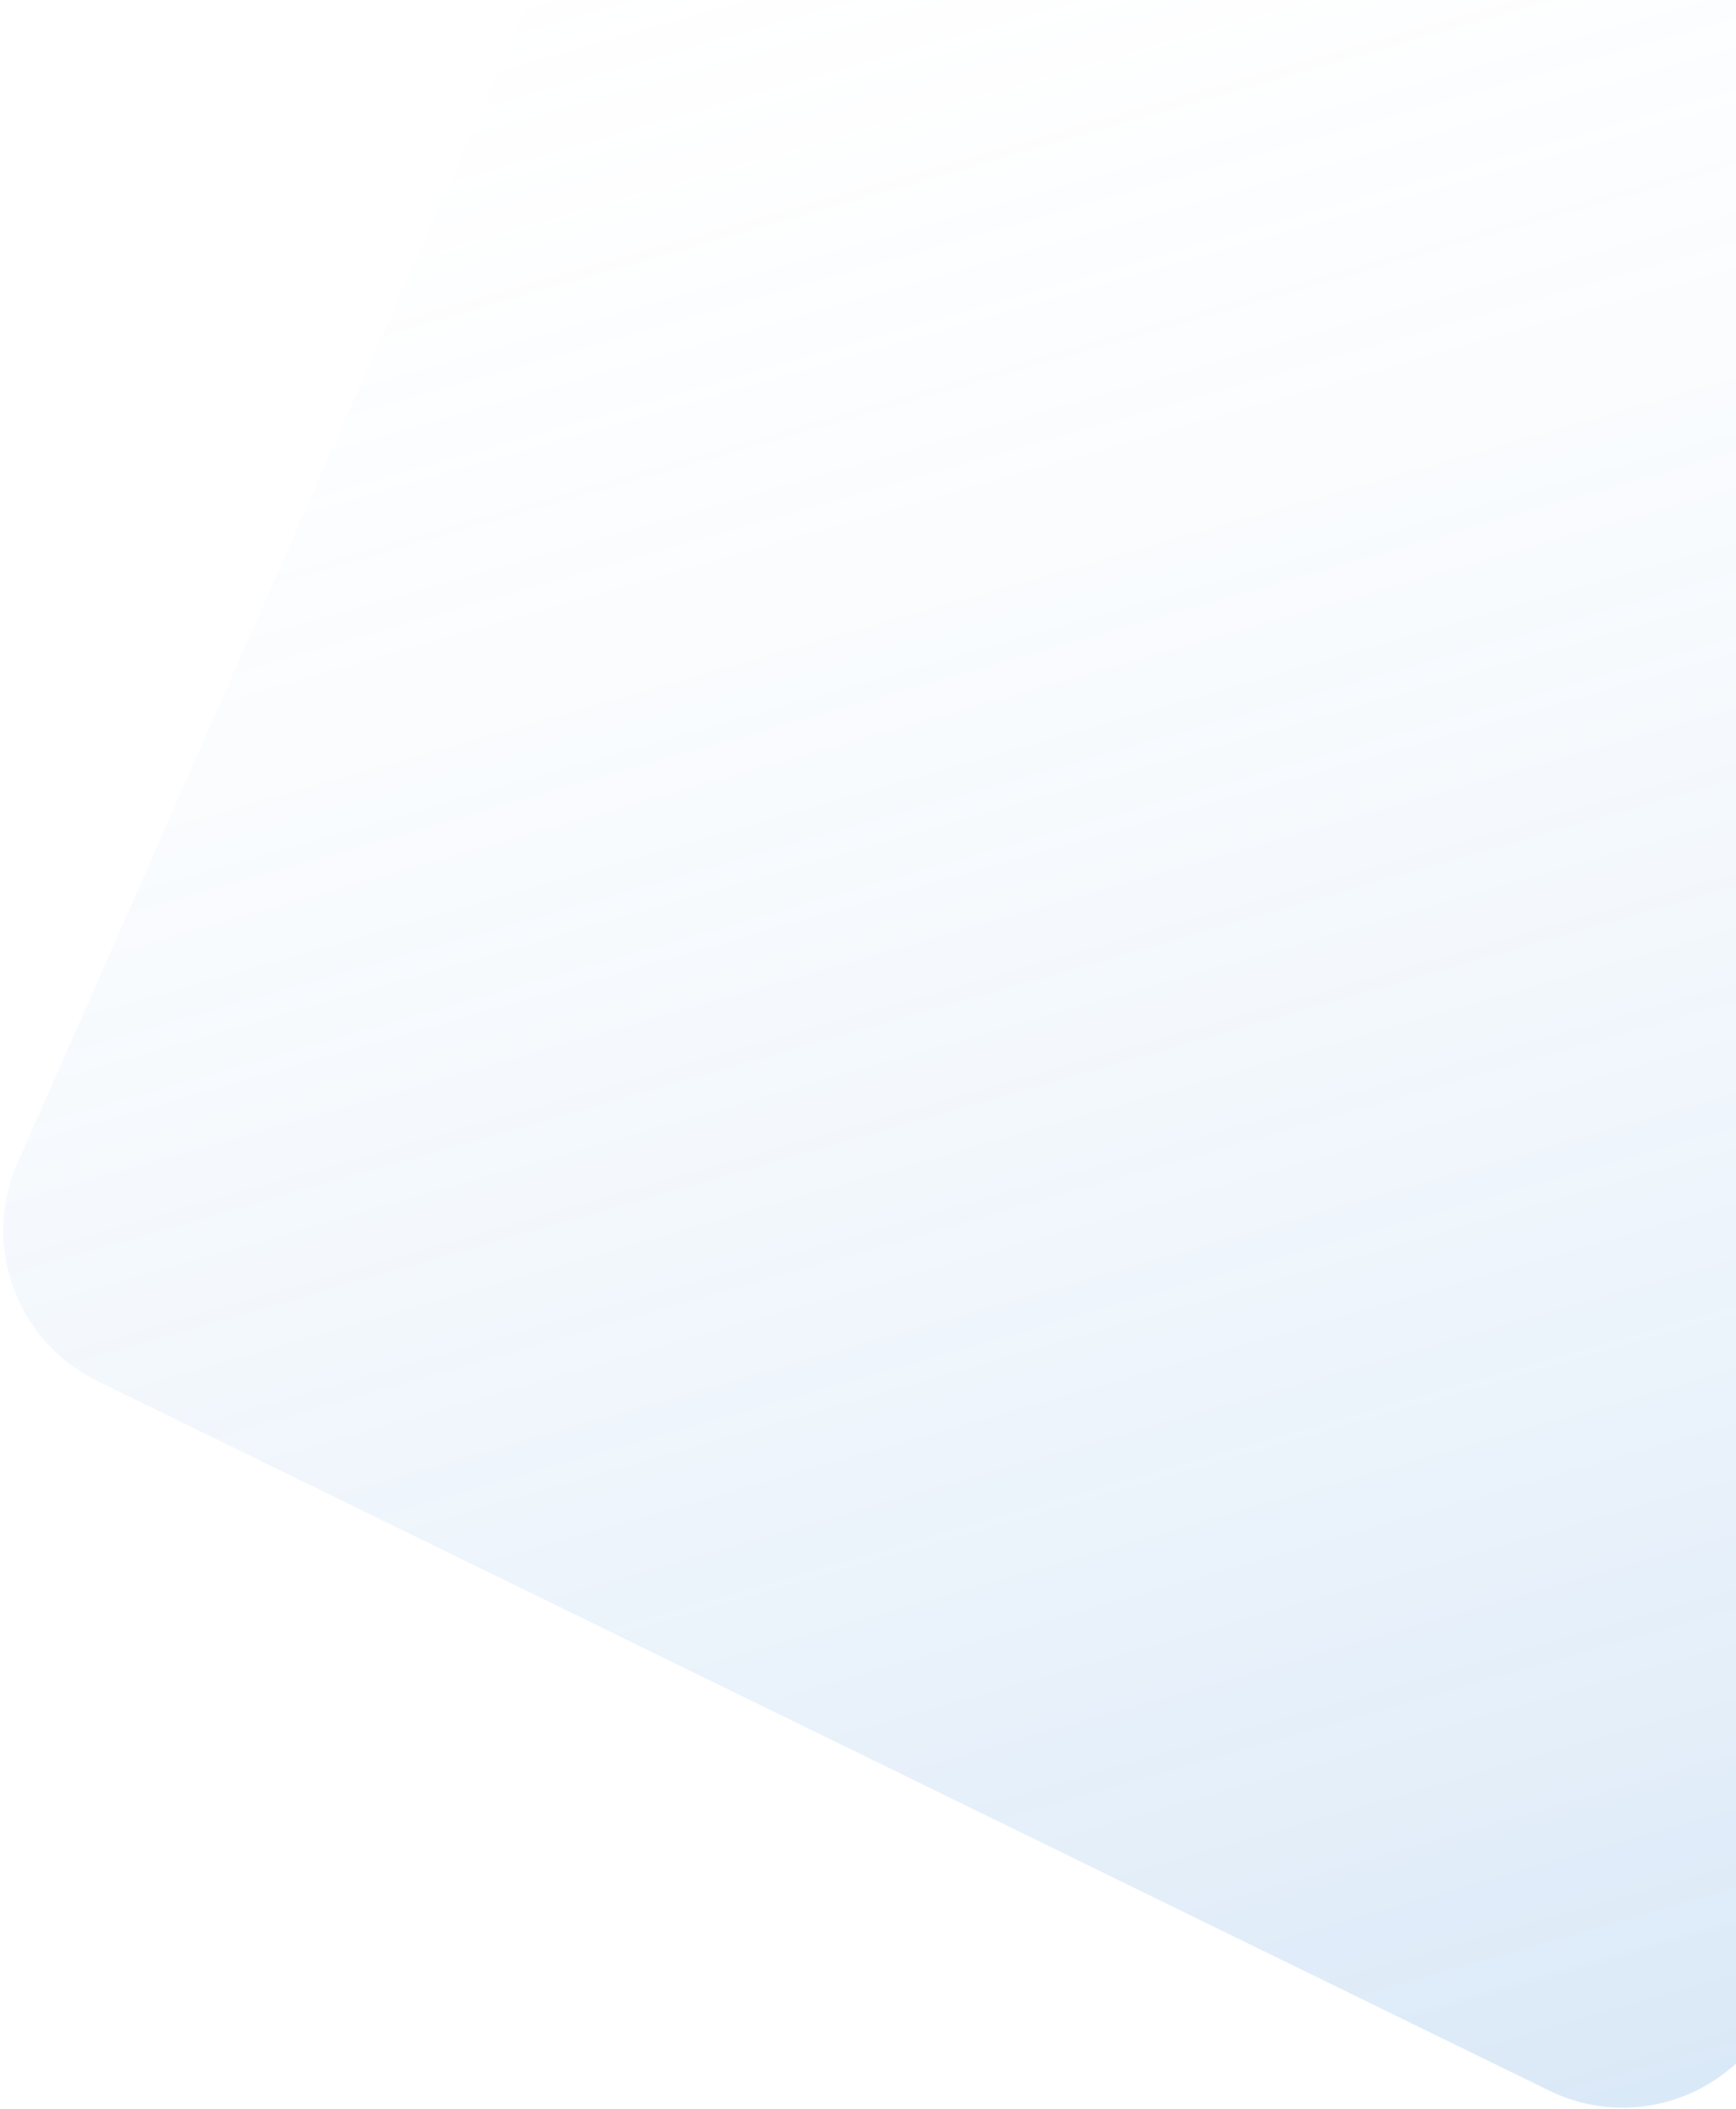 <svg width="415" height="504" viewBox="0 0 415 504" fill="none" xmlns="http://www.w3.org/2000/svg">
<path opacity="0.2" d="M4.183 277.919L128.134 -3.113C131.326 -10.348 136.59 -16.475 143.261 -20.72L306.464 -124.551C323.859 -135.619 346.817 -131.651 359.489 -115.387L647.223 253.911C660.602 271.082 657.794 295.8 640.903 309.532L413.158 494.692C401.066 504.522 384.367 506.435 370.366 499.595L23.223 330.001C3.919 320.571 -4.487 297.576 4.183 277.919Z" fill="url(#paint0_linear_937_24596)"/>
<defs>
<linearGradient id="paint0_linear_937_24596" x1="213.139" y1="-108.512" x2="390.925" y2="511.502" gradientUnits="userSpaceOnUse">
<stop stop-color="white" stop-opacity="0"/>
<stop offset="1" stop-color="#418DD9"/>
</linearGradient>
</defs>
</svg>
